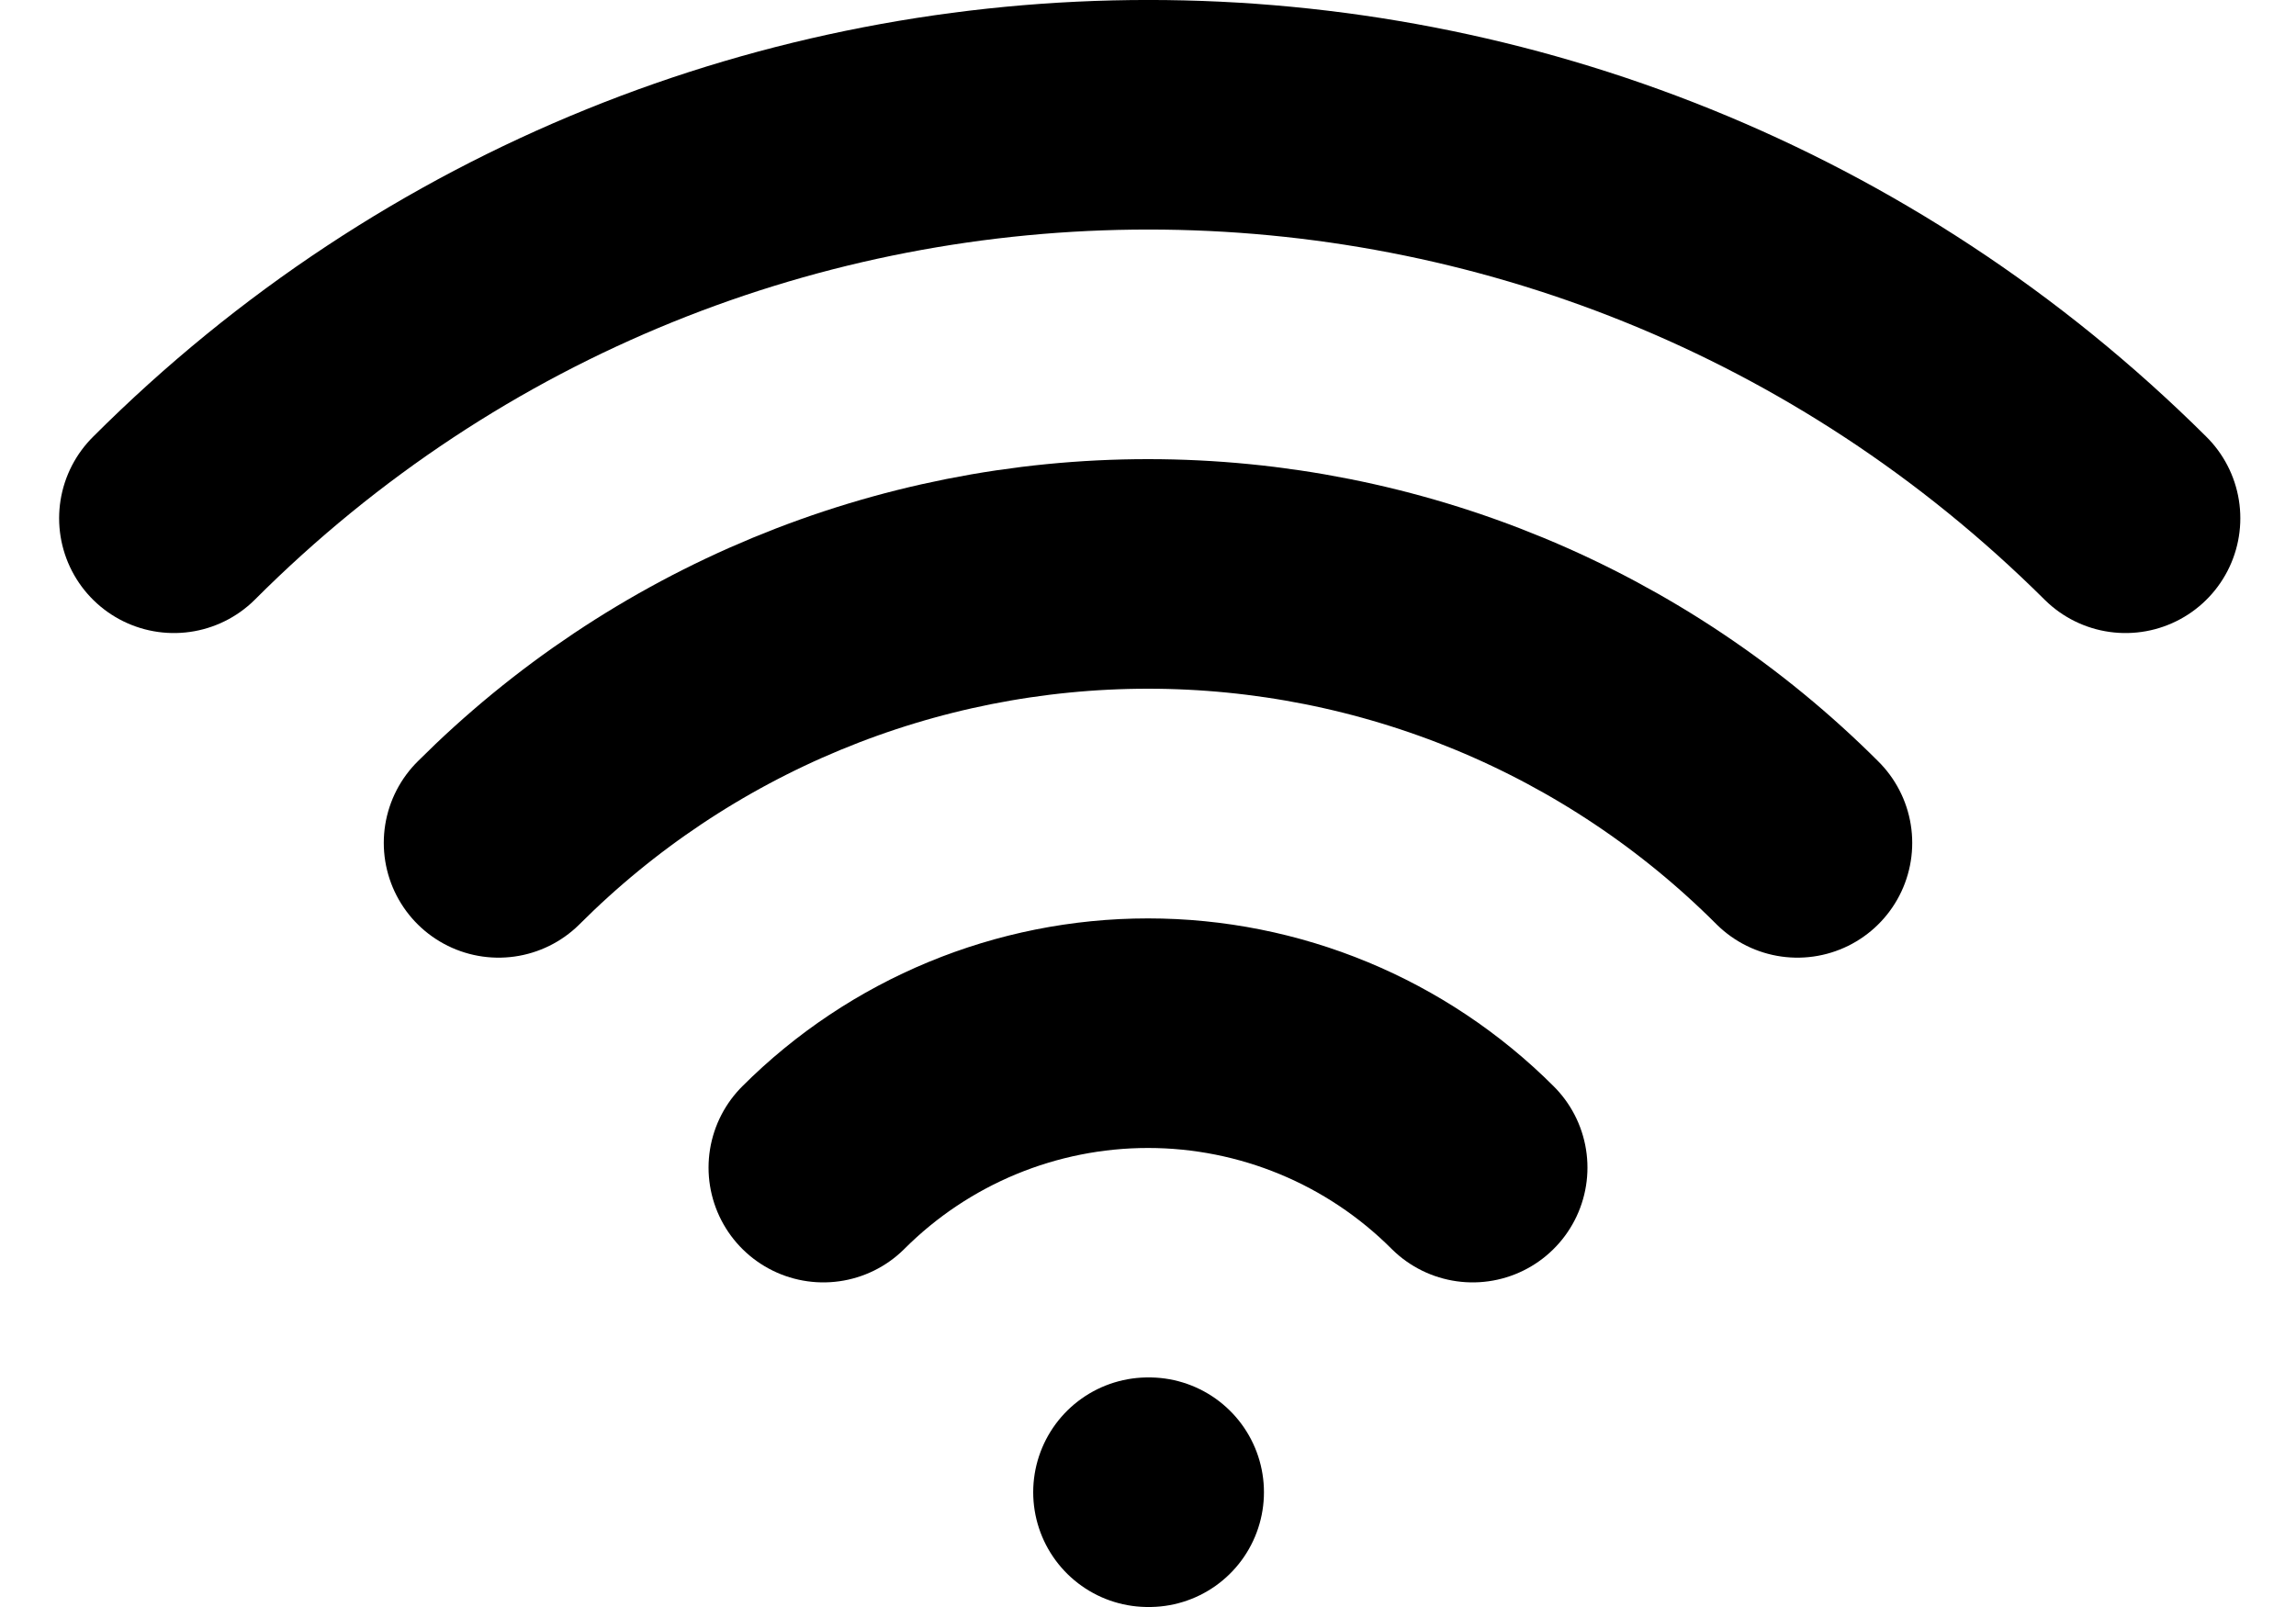 <svg width="20" height="14" viewBox="0 0 20 14" fill="none" xmlns="http://www.w3.org/2000/svg">
<path d="M10 13H10.01M7.172 10.172C7.922 9.422 8.94 9.001 10 9.001C11.061 9.001 12.078 9.422 12.828 10.172M4.343 7.343C5.086 6.6 5.968 6.011 6.939 5.609C7.909 5.207 8.95 5 10 5C11.051 5 12.091 5.207 13.062 5.609C14.033 6.011 14.914 6.6 15.657 7.343" stroke="black" stroke-width="2" stroke-linecap="round" stroke-linejoin="round"/>
<path d="M1.515 4.515C6.201 -0.172 13.799 -0.172 18.515 4.515" stroke="black" stroke-width="2" stroke-linecap="round" stroke-linejoin="round"/>
</svg>
